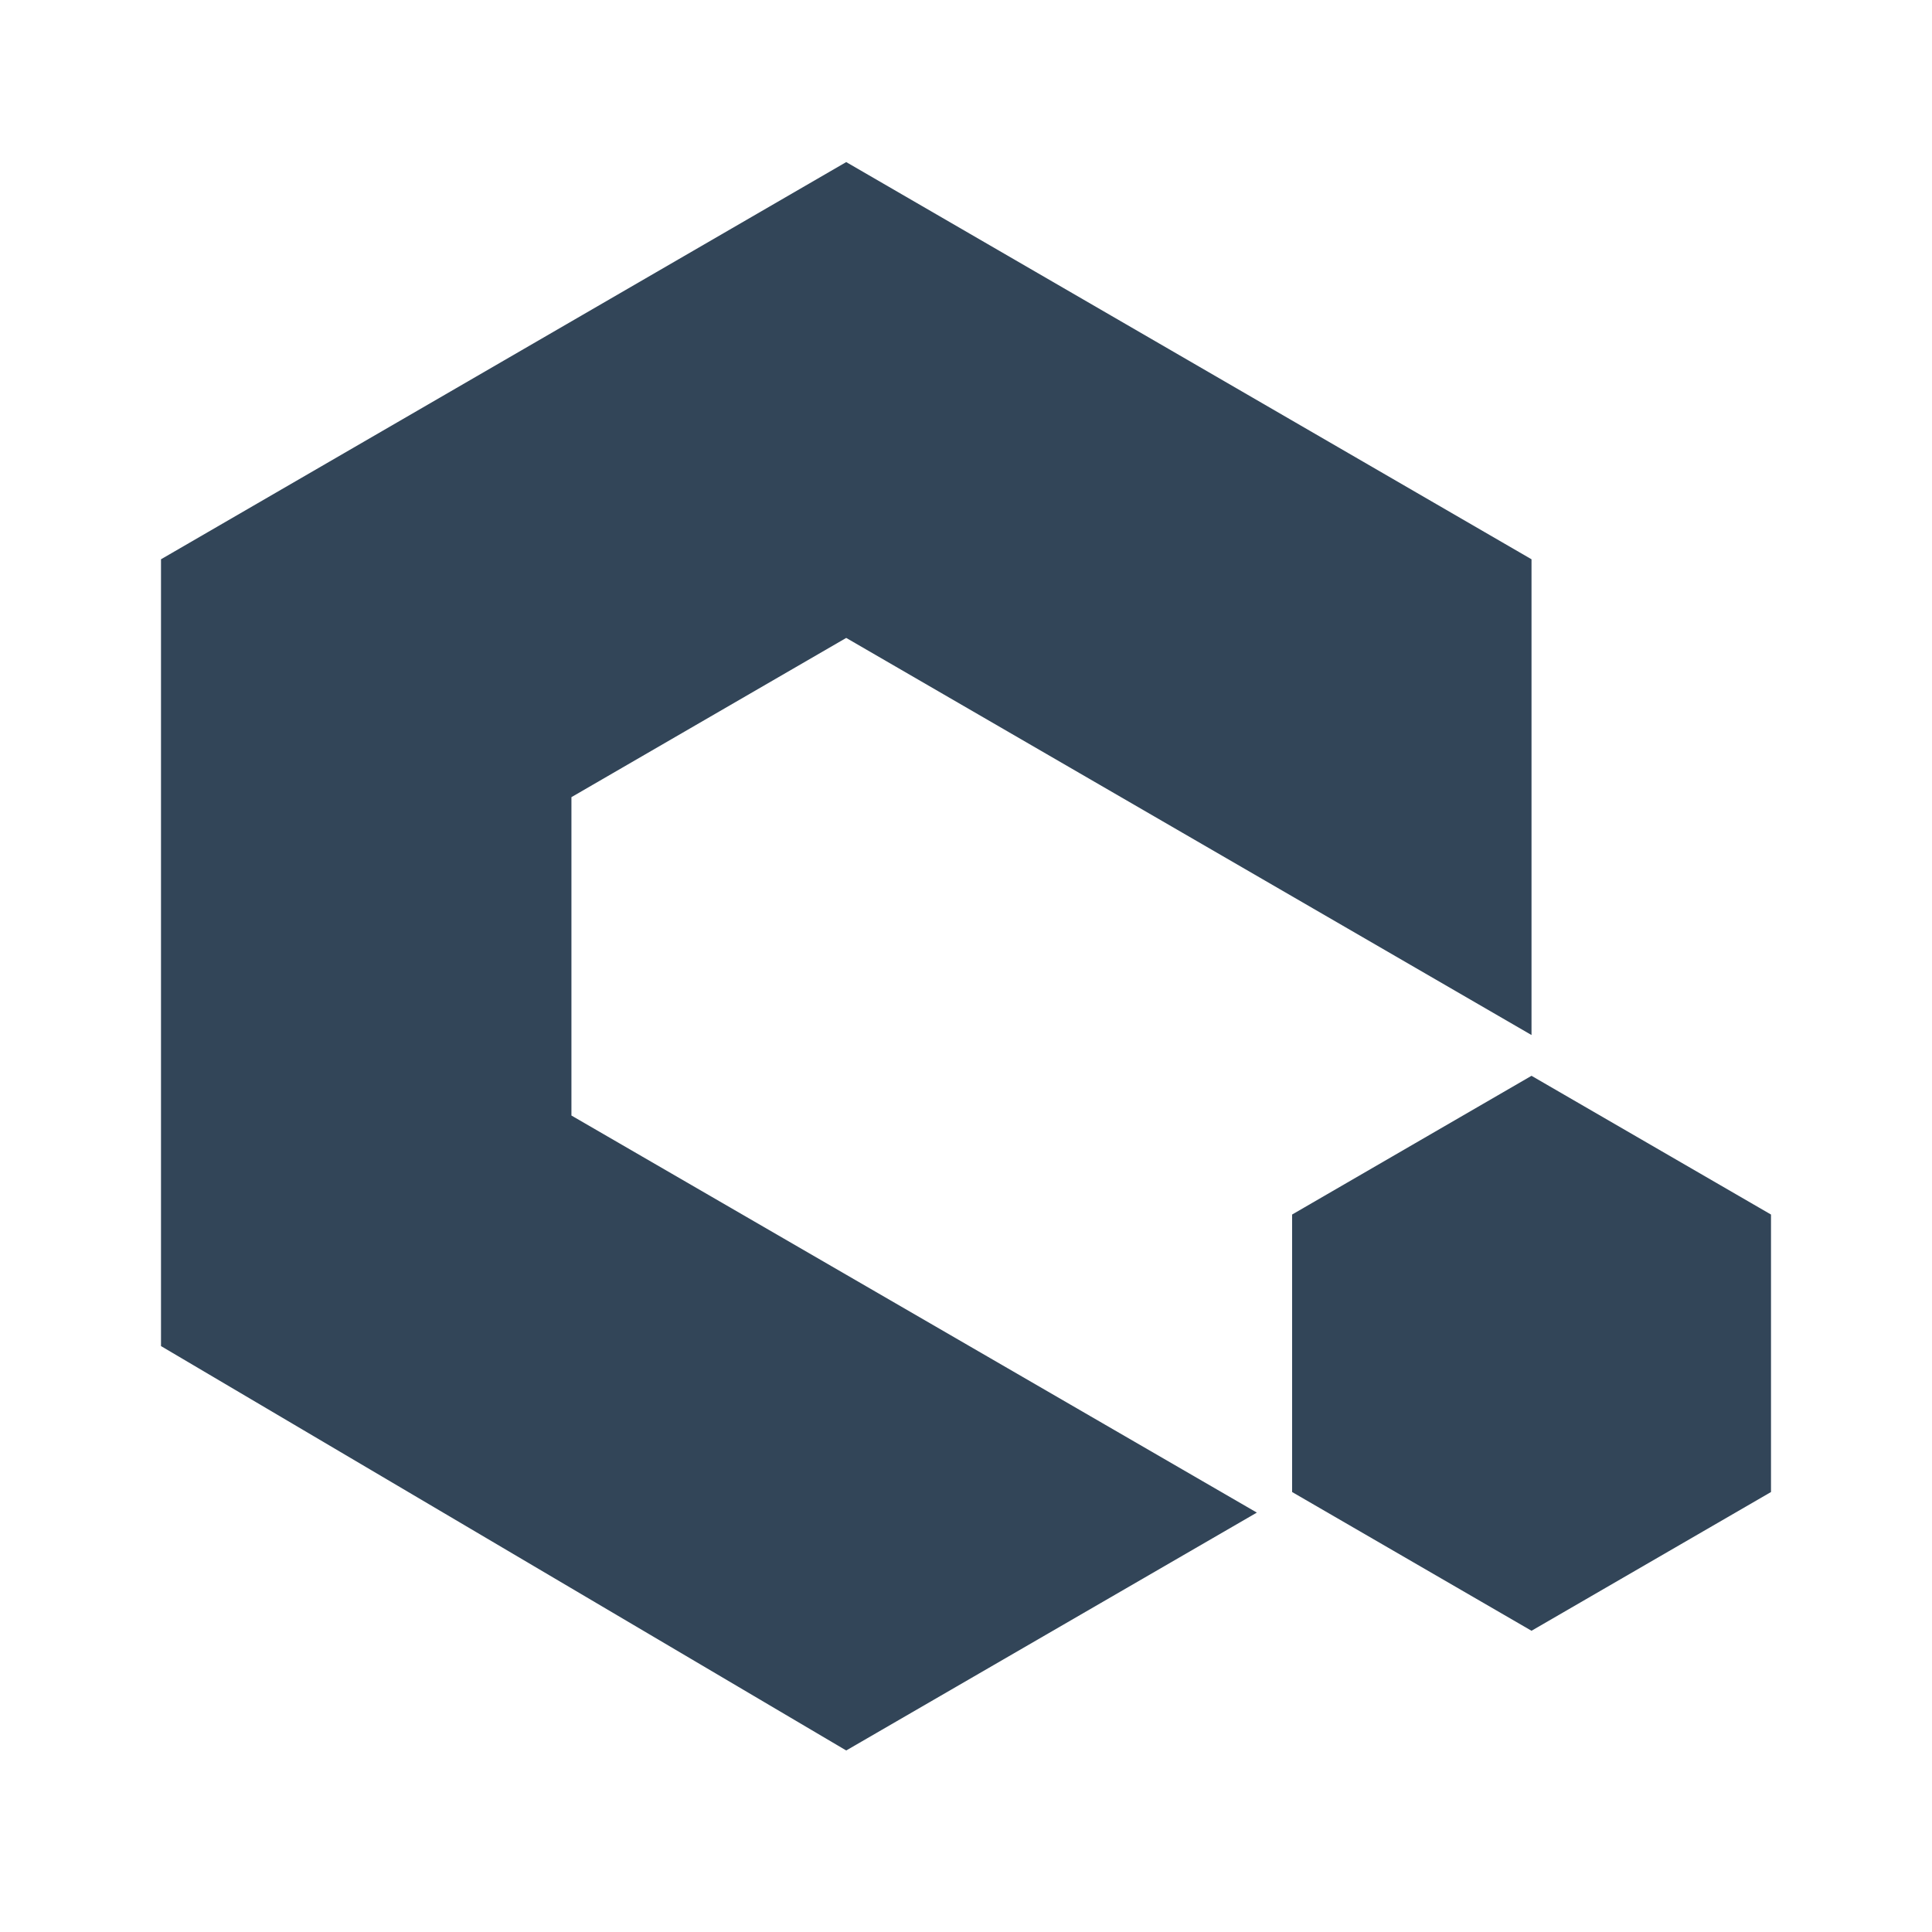 <svg width="48" height="48" viewBox="0 0 48 48" fill="none" xmlns="http://www.w3.org/2000/svg">
<path d="M4 13.895V33.443L21.024 43.49L31.226 37.58L14.197 27.715V19.805L21.024 15.849L38.05 25.715V13.895L21.024 4.027L4 13.895Z" fill="#324558"/>
<path d="M38.05 40.516L44 37.069V30.175L38.05 26.728L32.102 30.175V37.069L38.05 40.516Z" fill="#324558"/>
</svg>
